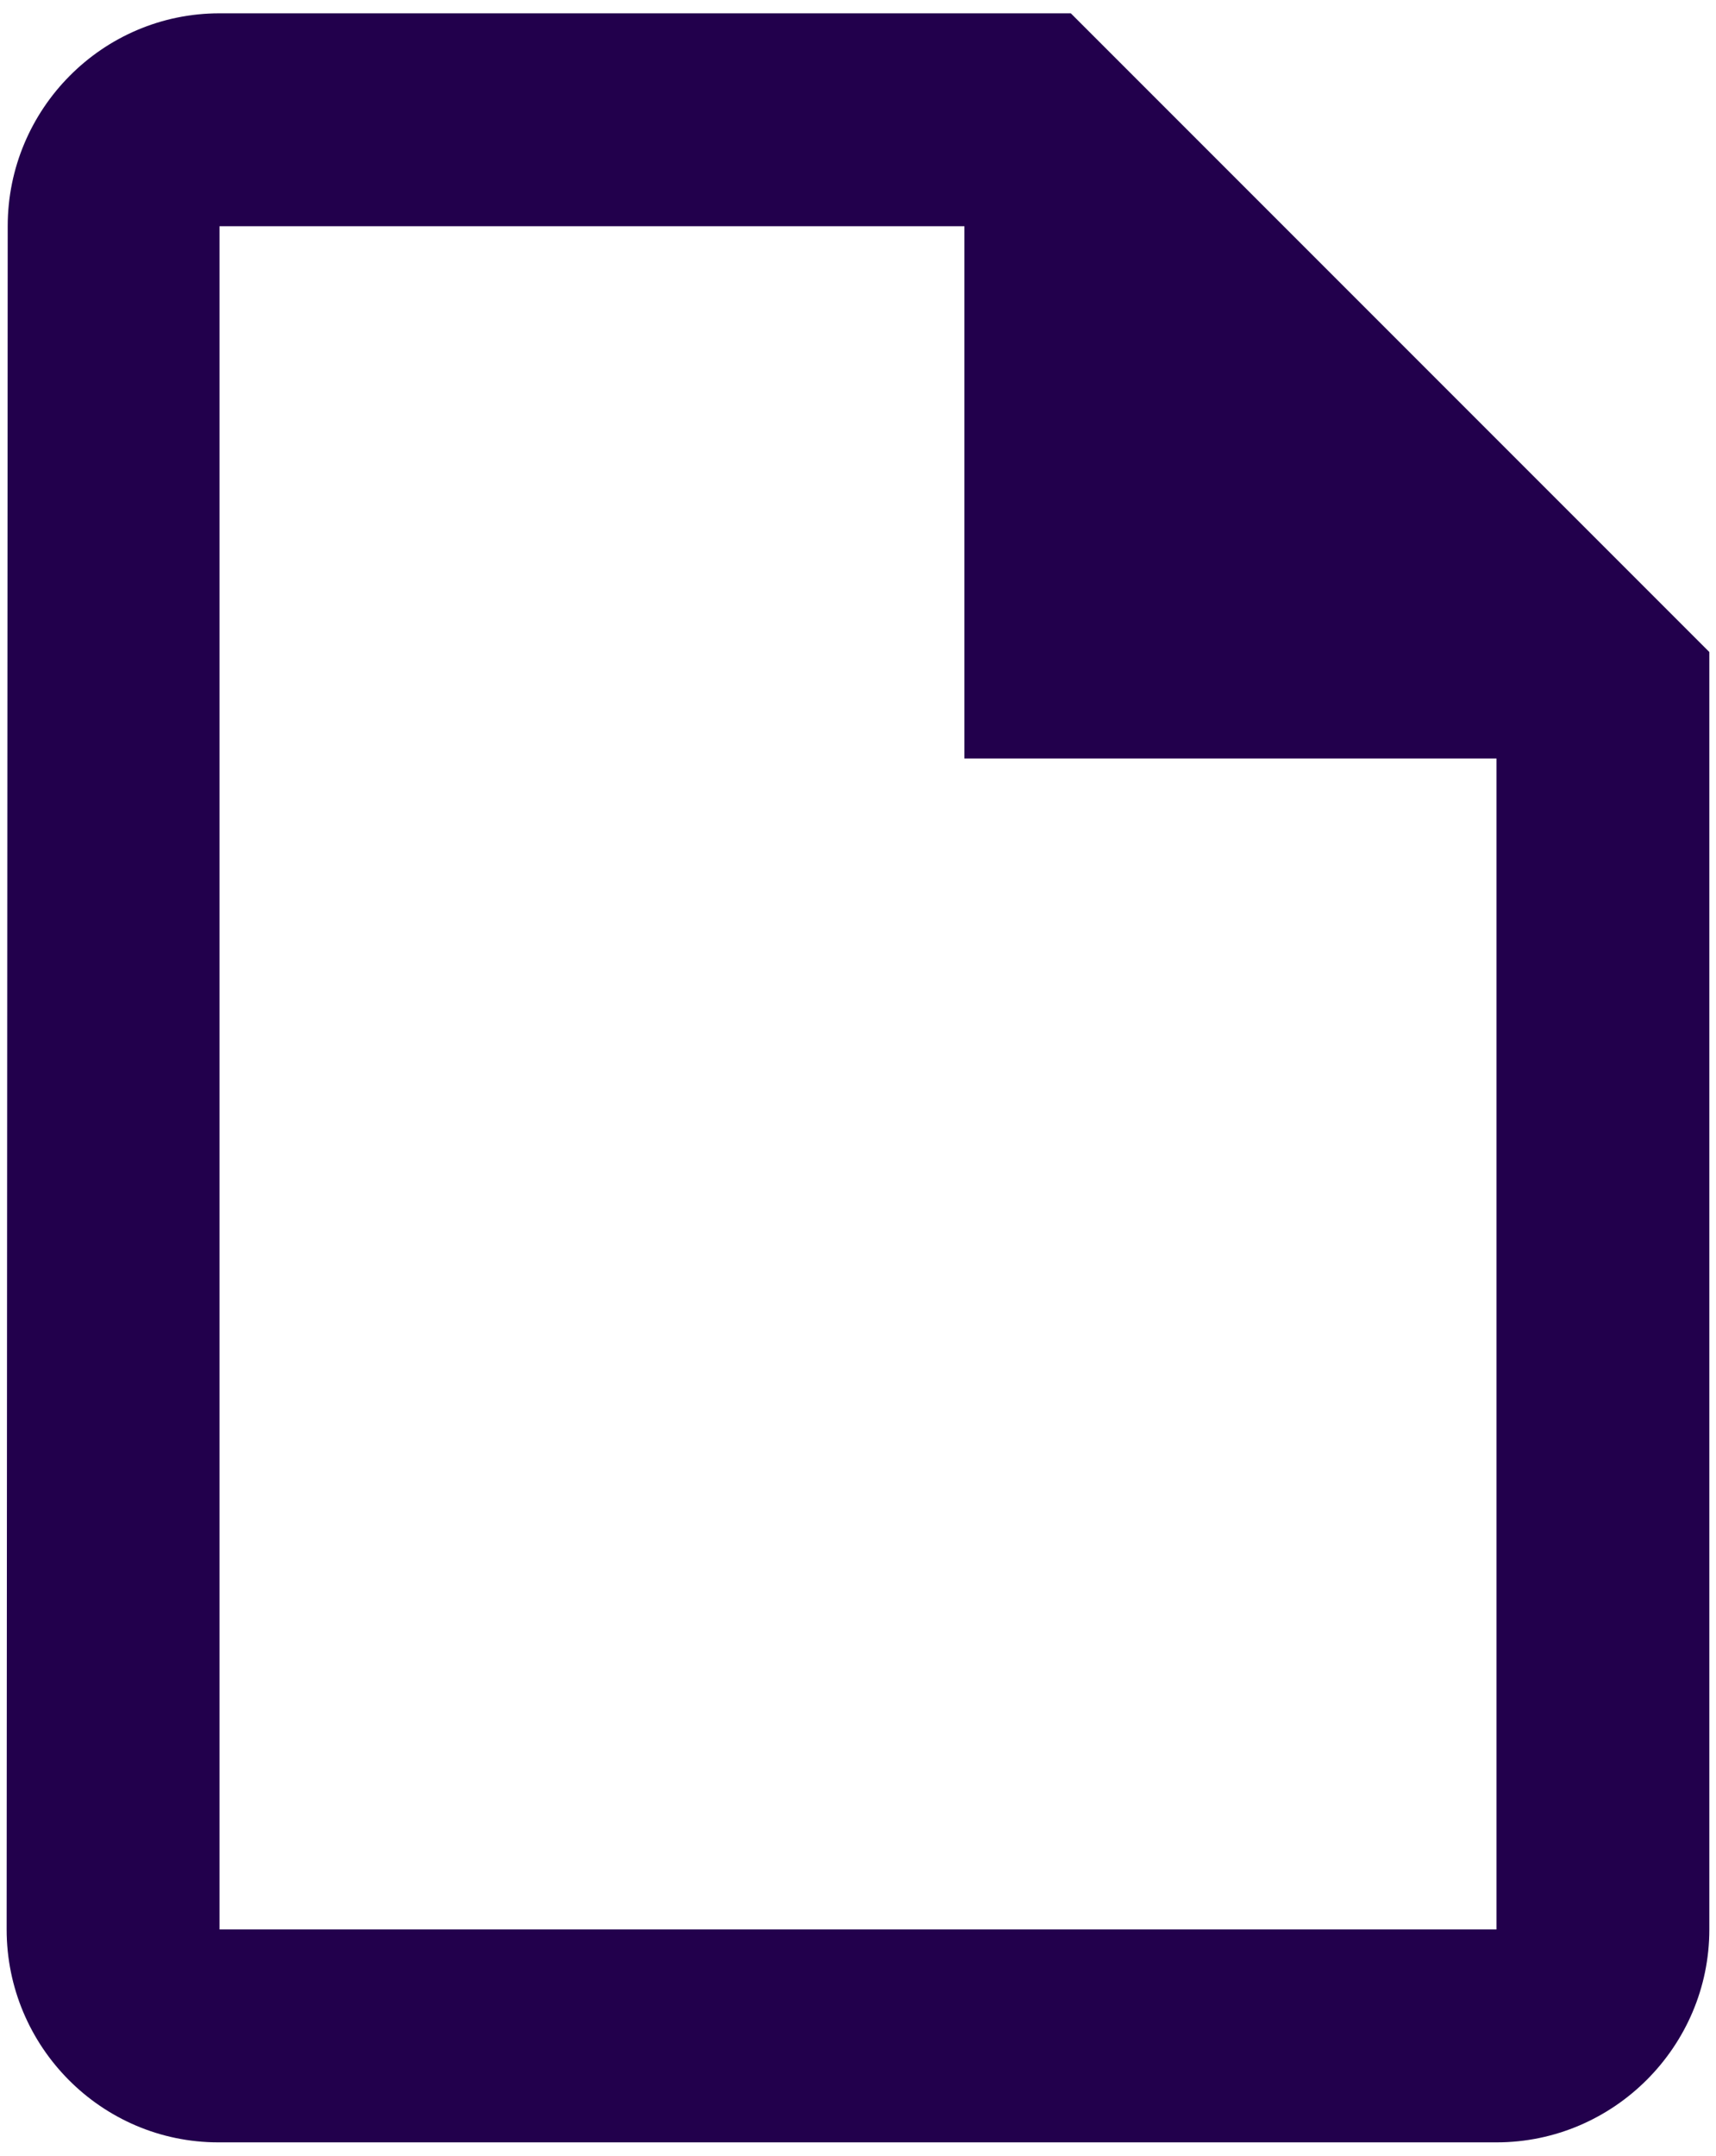 <svg width="86" height="108" viewBox="0 0 86 108" fill="none" xmlns="http://www.w3.org/2000/svg">
<path d="M53.666 0.667H11C5.133 0.667 0.386 5.466 0.386 11.333L0.333 96.666C0.333 102.533 5.08 107.333 10.946 107.333H75C80.866 107.333 85.666 102.533 85.666 96.666V32.666L53.666 0.667ZM11 96.666V11.333H48.333V38H75V96.666H11Z" fill="#22004C"/>
</svg>
